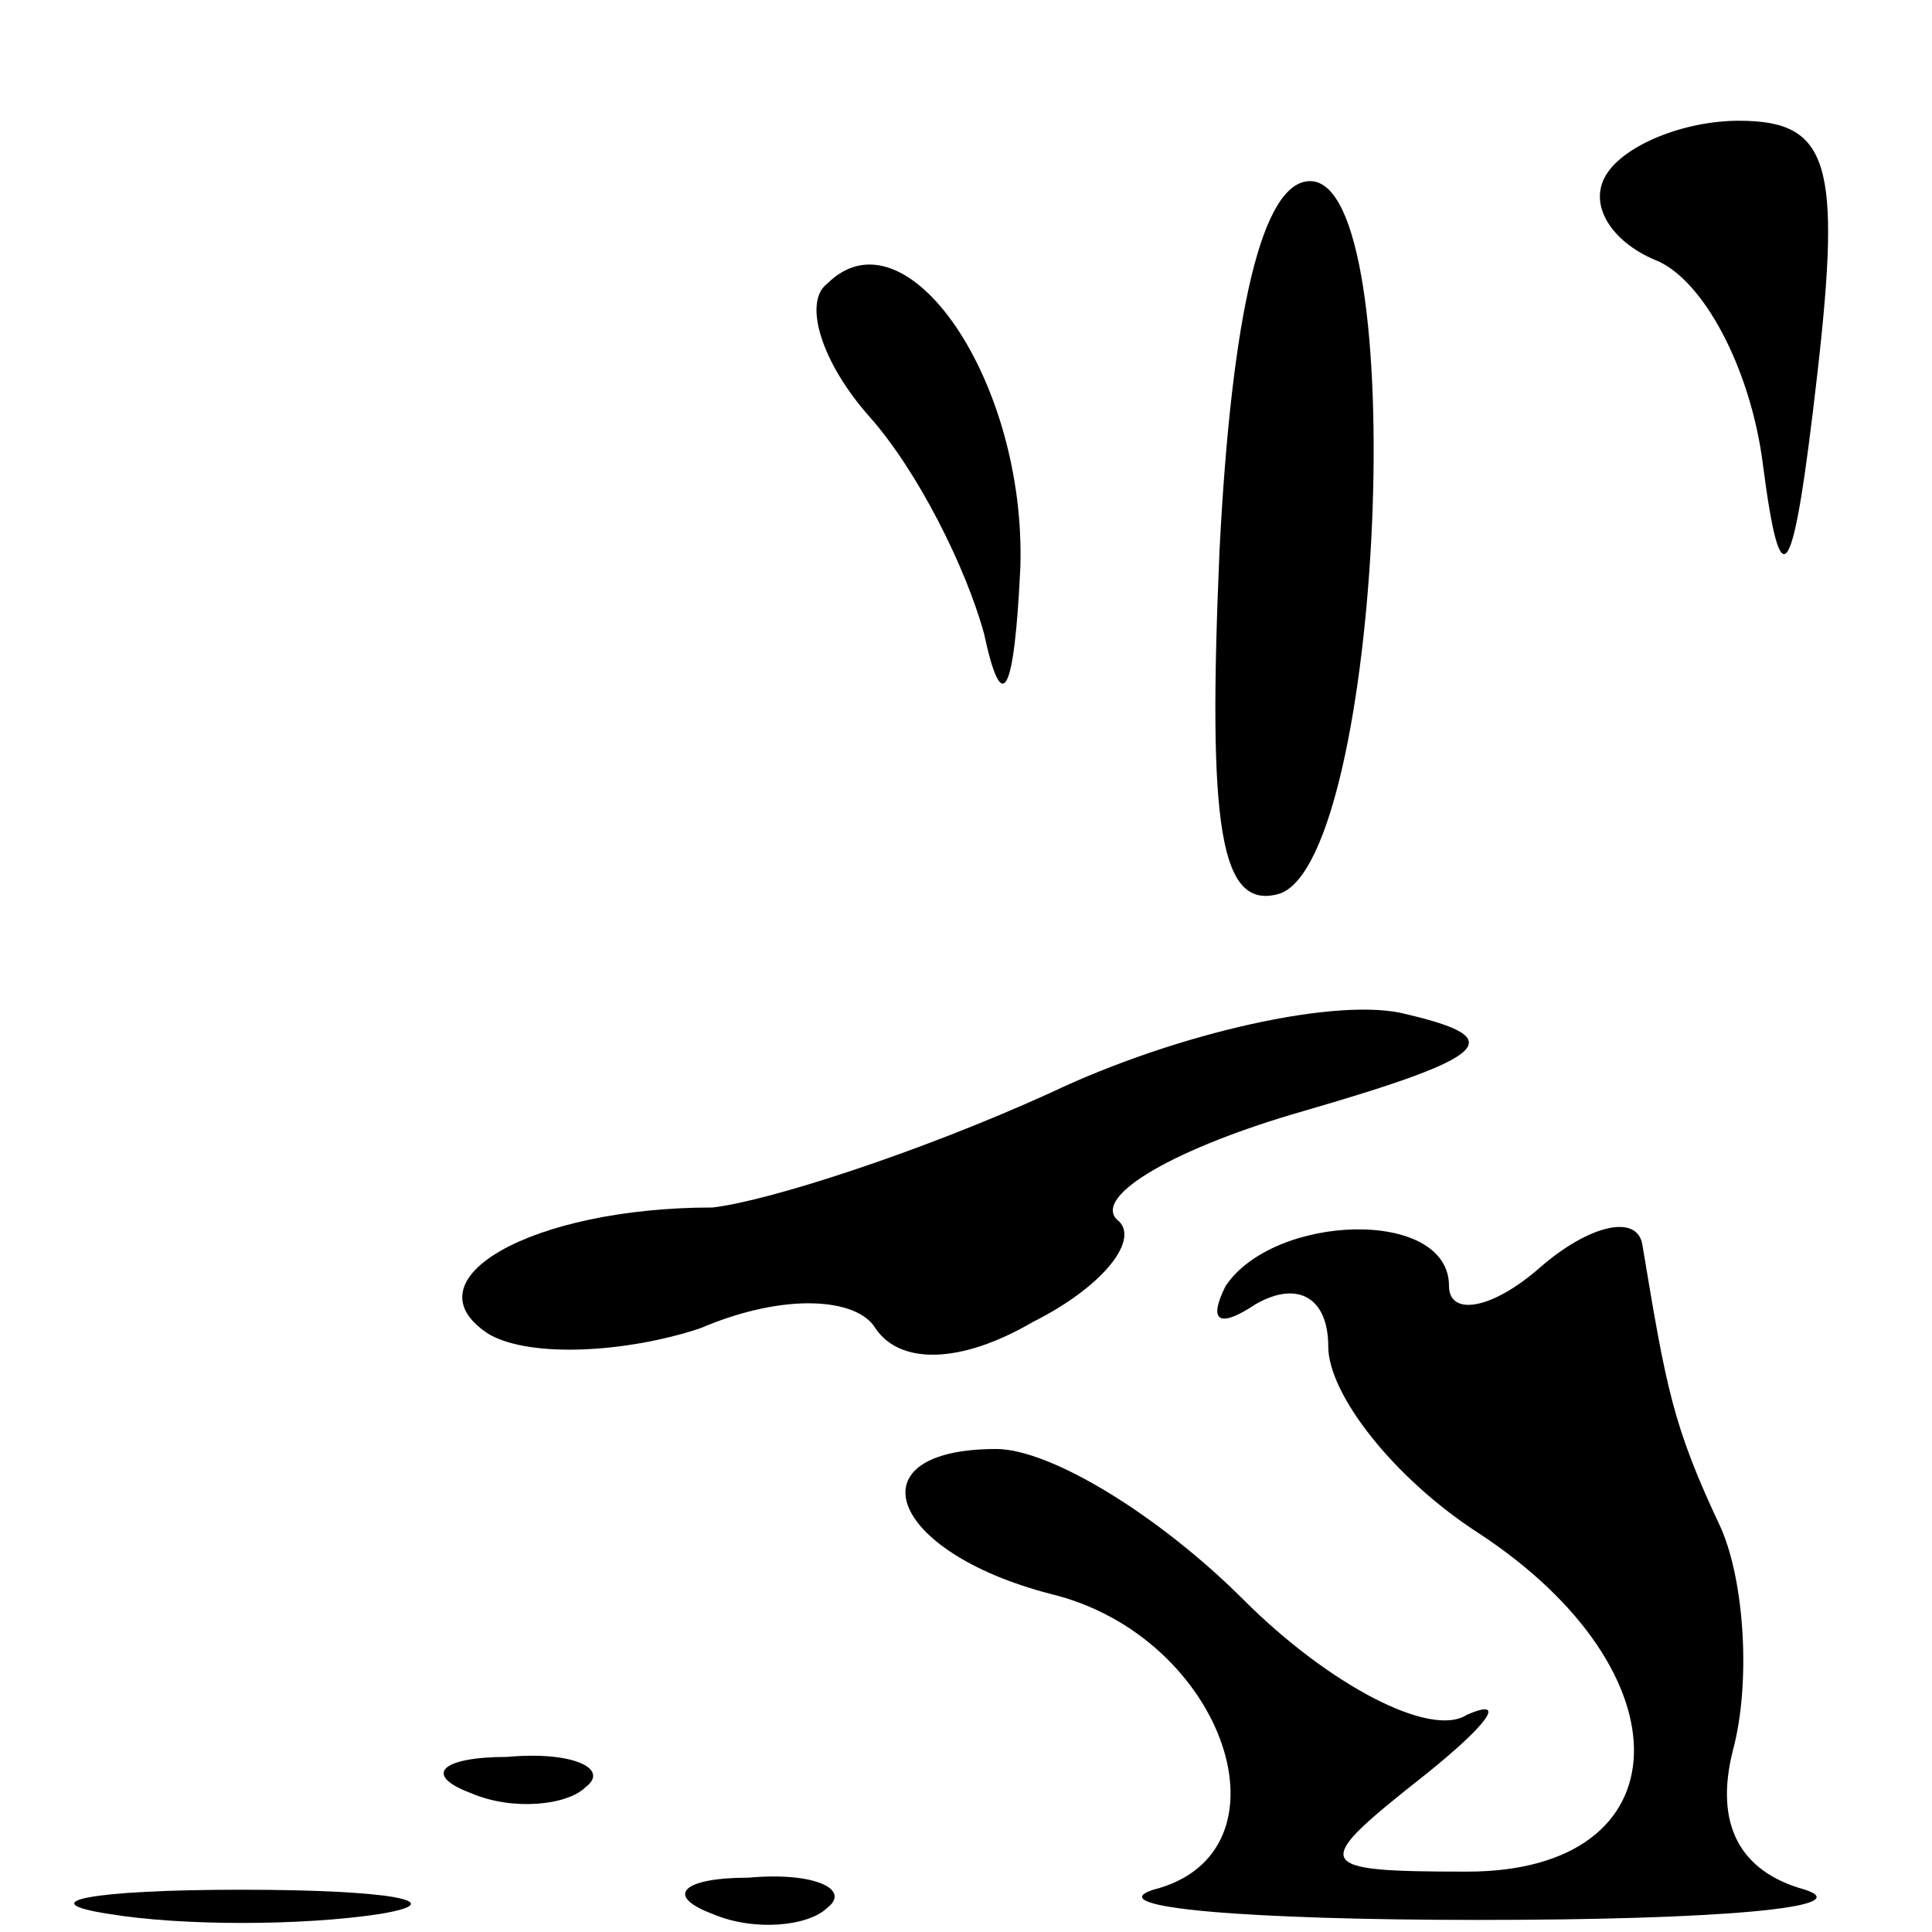 <?xml version="1.0" standalone="no"?>
<!DOCTYPE svg PUBLIC "-//W3C//DTD SVG 20010904//EN"
 "http://www.w3.org/TR/2001/REC-SVG-20010904/DTD/svg10.dtd">
<svg version="1.0" xmlns="http://www.w3.org/2000/svg"
 width="32pt" height="32pt" viewBox="0 0 32 32"
 preserveAspectRatio="xMidYMid meet">
<g transform="translate(0,32) scale(0.1,-0.1)"
fill="#000000" stroke="none">
<path fill="#000000" stroke="none" d="M266 291 c-3 -5 1 -11 8 -14 8 -3 16
-18 18 -34 3 -23 5 -20 9 15 4 35 2 42 -13 42 -9 0 -19 -4 -22 -9z"/>
<path fill="#000000" stroke="none" d="M202 229 c-2 -46 0 -60 10 -57 17 6 22
118 5 118 -8 0 -13 -22 -15 -61z"/>
<path fill="#000000" stroke="none" d="M137 273 c-4 -3 -1 -13 7 -22 8 -9 16
-25 19 -36 3 -14 5 -10 6 11 1 31 -19 60 -32 47z"/>
<path fill="#000000" stroke="none" d="M174 139 c-22 -10 -47 -18 -56 -19 -30
0 -51 -12 -37 -21 7 -4 23 -3 35 1 14 6 26 5 29 0 4 -6 14 -6 26 1 12 6 18 14
14 17 -4 4 10 12 31 18 31 9 34 12 17 16 -11 3 -38 -3 -59 -13z"/>
<path fill="#000000" stroke="none" d="M203 107 c-3 -6 -1 -7 5 -3 7 4 12 1
12 -7 0 -8 11 -22 25 -31 35 -23 34 -56 -2 -56 -26 0 -26 1 -7 16 10 8 14 13
7 10 -6 -4 -23 5 -37 19 -14 14 -32 25 -41 25 -24 0 -18 -17 9 -24 29 -7 41
-43 17 -49 -9 -3 16 -5 54 -5 39 0 63 2 54 5 -11 3 -15 11 -12 23 3 11 2 28
-2 37 -8 17 -9 23 -13 47 -1 5 -9 3 -17 -4 -8 -7 -15 -8 -15 -3 0 13 -29 12
-37 0z"/>
<path fill="#000000" stroke="none" d="M78 23 c7 -3 16 -2 19 1 4 3 -2 6 -13
5 -11 0 -14 -3 -6 -6z"/>
<path fill="#000000" stroke="none" d="M18 3 c12 -2 32 -2 45 0 12 2 2 4 -23
4 -25 0 -35 -2 -22 -4z"/>
<path fill="#000000" stroke="none" d="M118 3 c7 -3 16 -2 19 1 4 3 -2 6 -13
5 -11 0 -14 -3 -6 -6z"/>
</g>
</svg>
